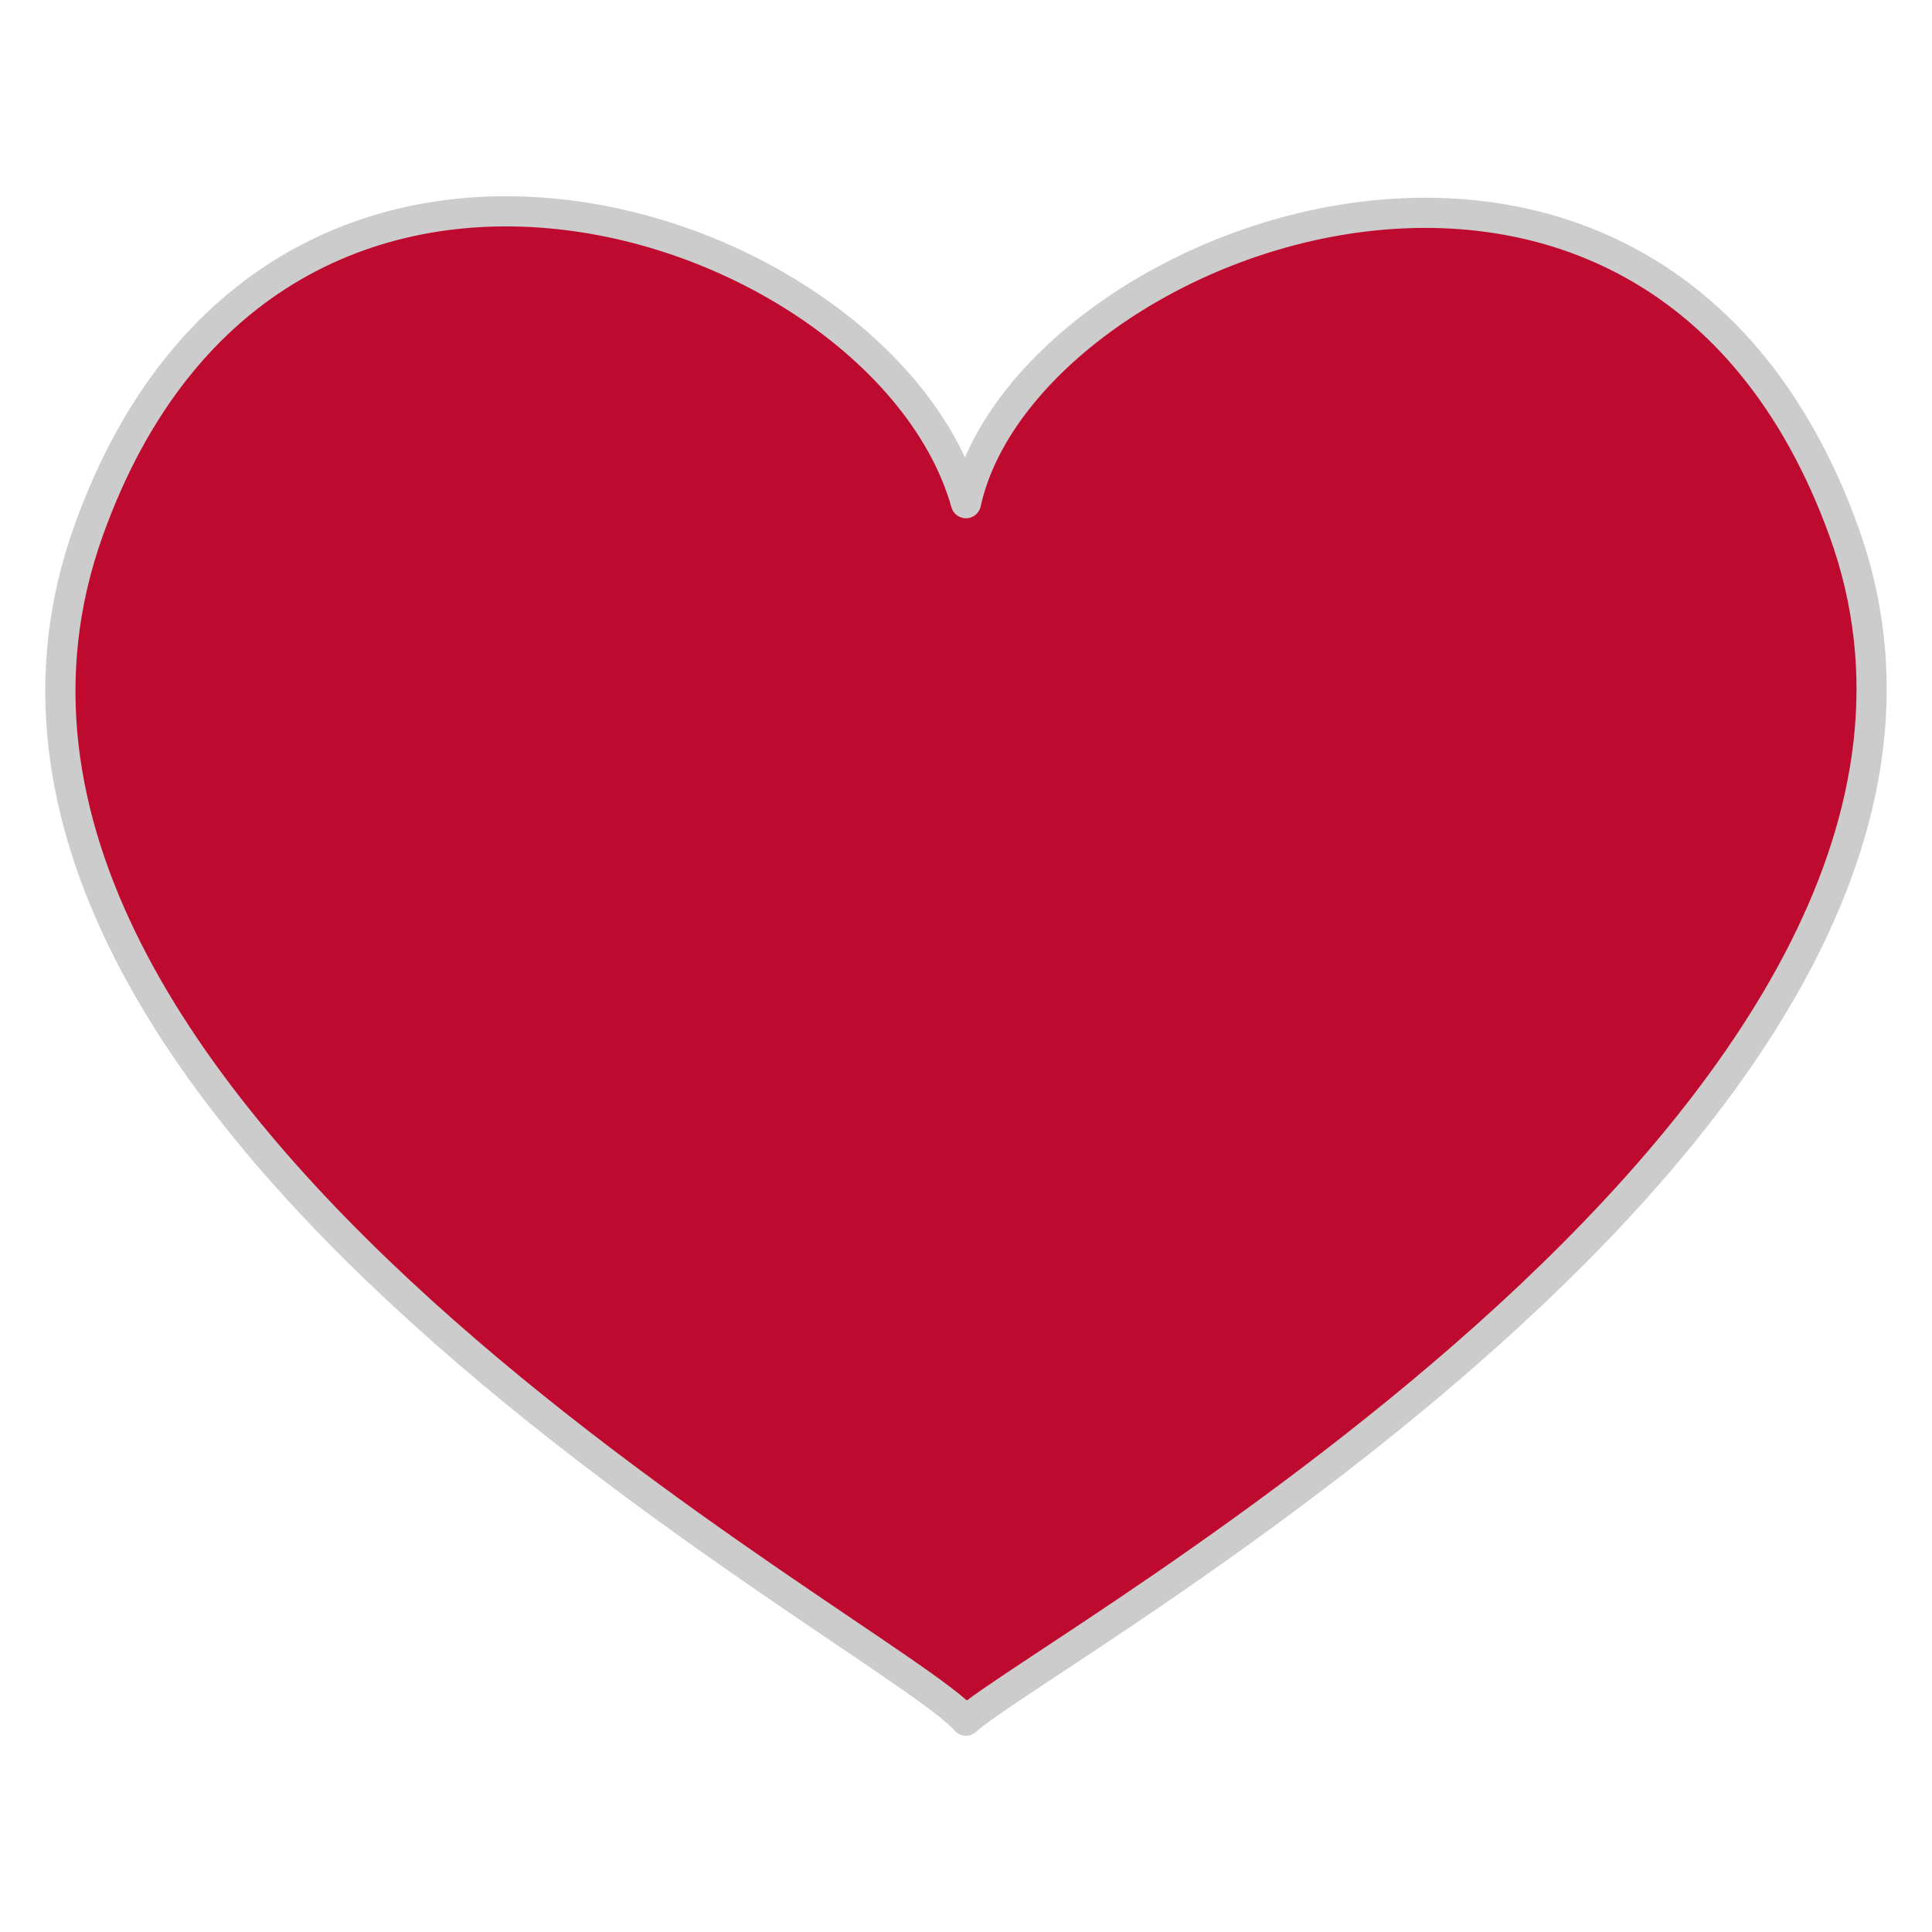 <svg width="800px" height="800px" viewBox="0 0 64 64"
     xmlns="http://www.w3.org/2000/svg" aria-hidden="true"
     preserveAspectRatio="xMidYMid meet">
  <path
    d="M61.072 17.583C54.678-.04 33.918 7.867 31.998 16.668c-2.641-9.379-22.89-16.376-29.07.928c-6.881 19.273 26.67 36.57 29.07 39.404c2.398-2.252 35.953-20.457 29.074-39.417"
    fill="#BF0A30"
    stroke="#CCCCCC"
    stroke-width="1"
    stroke-linejoin="round"
    stroke-linecap="round"
  />
</svg>
